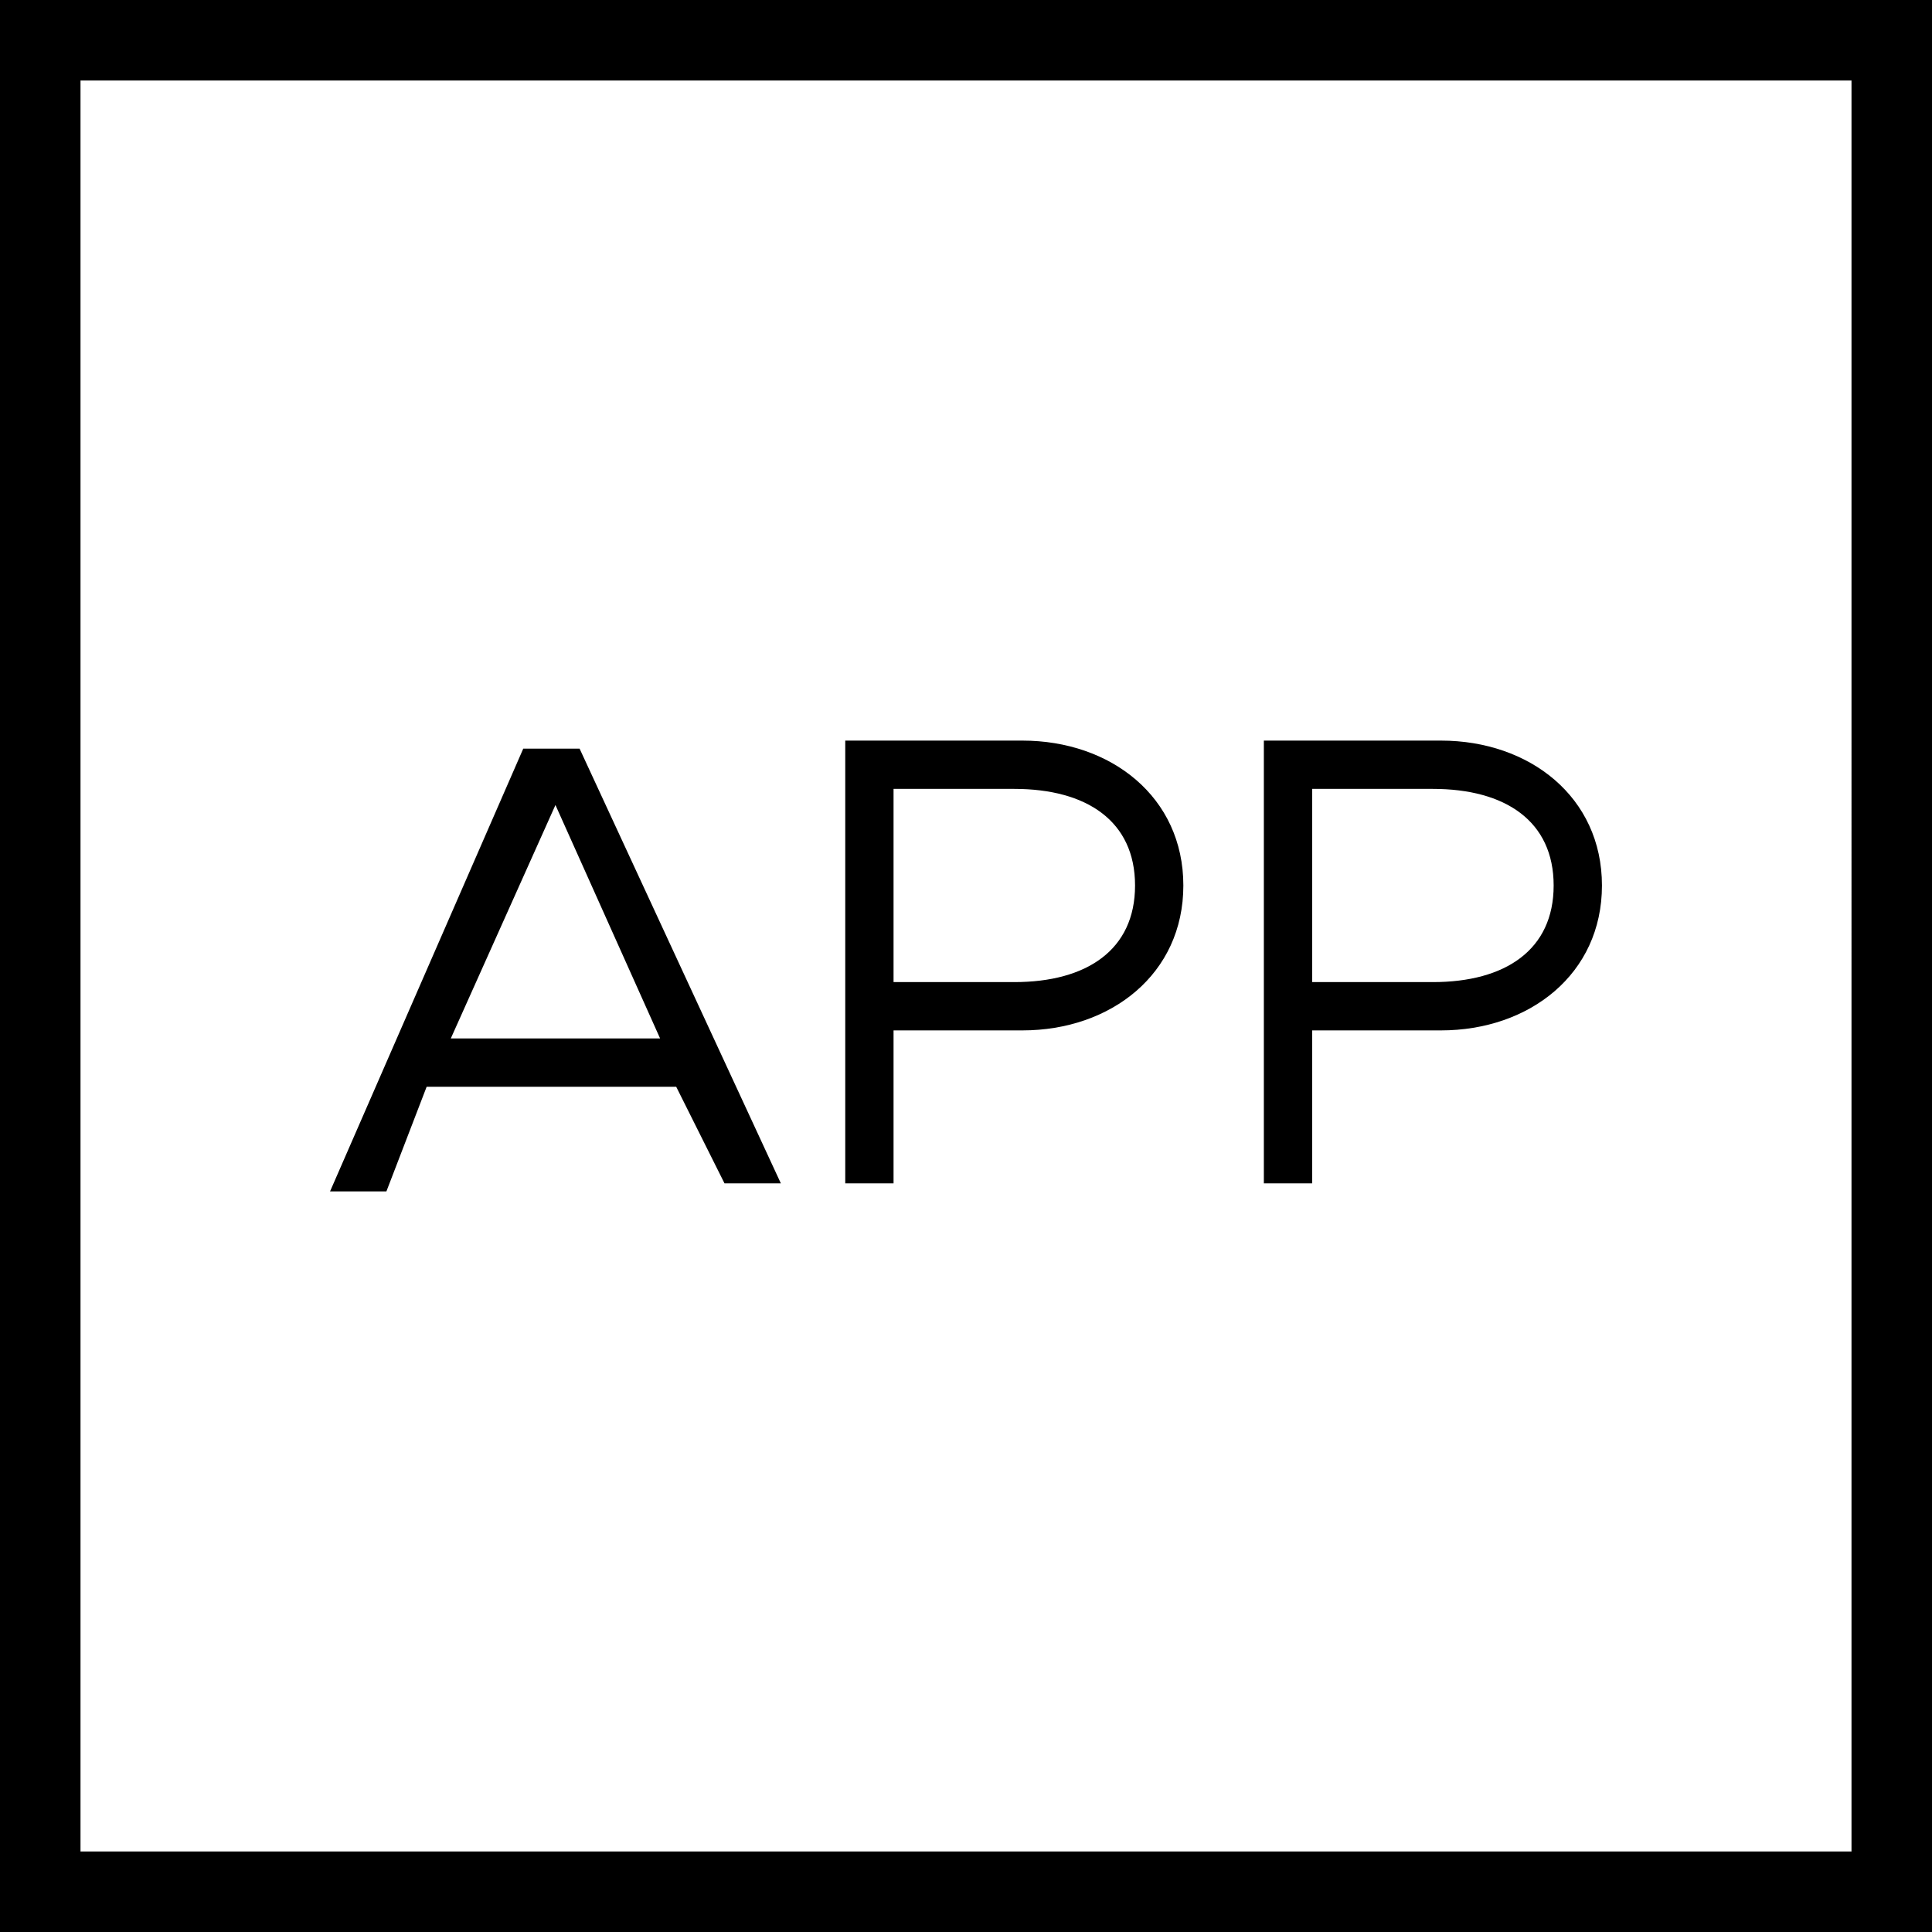 <?xml version="1.0" encoding="utf-8"?>
<!-- Generator: Adobe Illustrator 24.3.0, SVG Export Plug-In . SVG Version: 6.00 Build 0)  -->
<svg version="1.1" id="Layer_1" xmlns="http://www.w3.org/2000/svg" xmlns:xlink="http://www.w3.org/1999/xlink" x="0px" y="0px"
	 viewBox="0 0 24 24" style="enable-background:new 0 0 24 24;" xml:space="preserve">
<style type="text/css">
	.st0{clip-path:url(#SVGID_2_);}
</style>
<g>
	<defs>
		<rect id="SVGID_1_" width="24" height="24"/>
	</defs>
	<clipPath id="SVGID_2_">
		<use xlink:href="#SVGID_1_"  style="overflow:visible;"/>
	</clipPath>
	<path class="st0" d="M11.1,9.8h1.5c0.9,0,1.5,0.4,1.5,1.2s-0.6,1.2-1.5,1.2h-1.5V9.8z M11.1,12.8h1.6c1.1,0,2-0.7,2-1.8
		s-0.9-1.8-2-1.8h-2.2v5.5h0.6V12.8z M6.9,10l1.3,2.9H5.6L6.9,10z M5.3,13.5h3.1l0.6,1.2h0.7L7.2,9.3H6.5l-2.4,5.5h0.7L5.3,13.5z
		 M16.3,9.8h1.5c0.9,0,1.5,0.4,1.5,1.2s-0.6,1.2-1.5,1.2h-1.5V9.8z M16.3,12.8h1.6c1.1,0,2-0.7,2-1.8s-0.9-1.8-2-1.8h-2.2v5.5h0.6
		V12.8z M23,23H1V1h22V23z M0,0v24h24V0H0z"/>
</g>
</svg>
